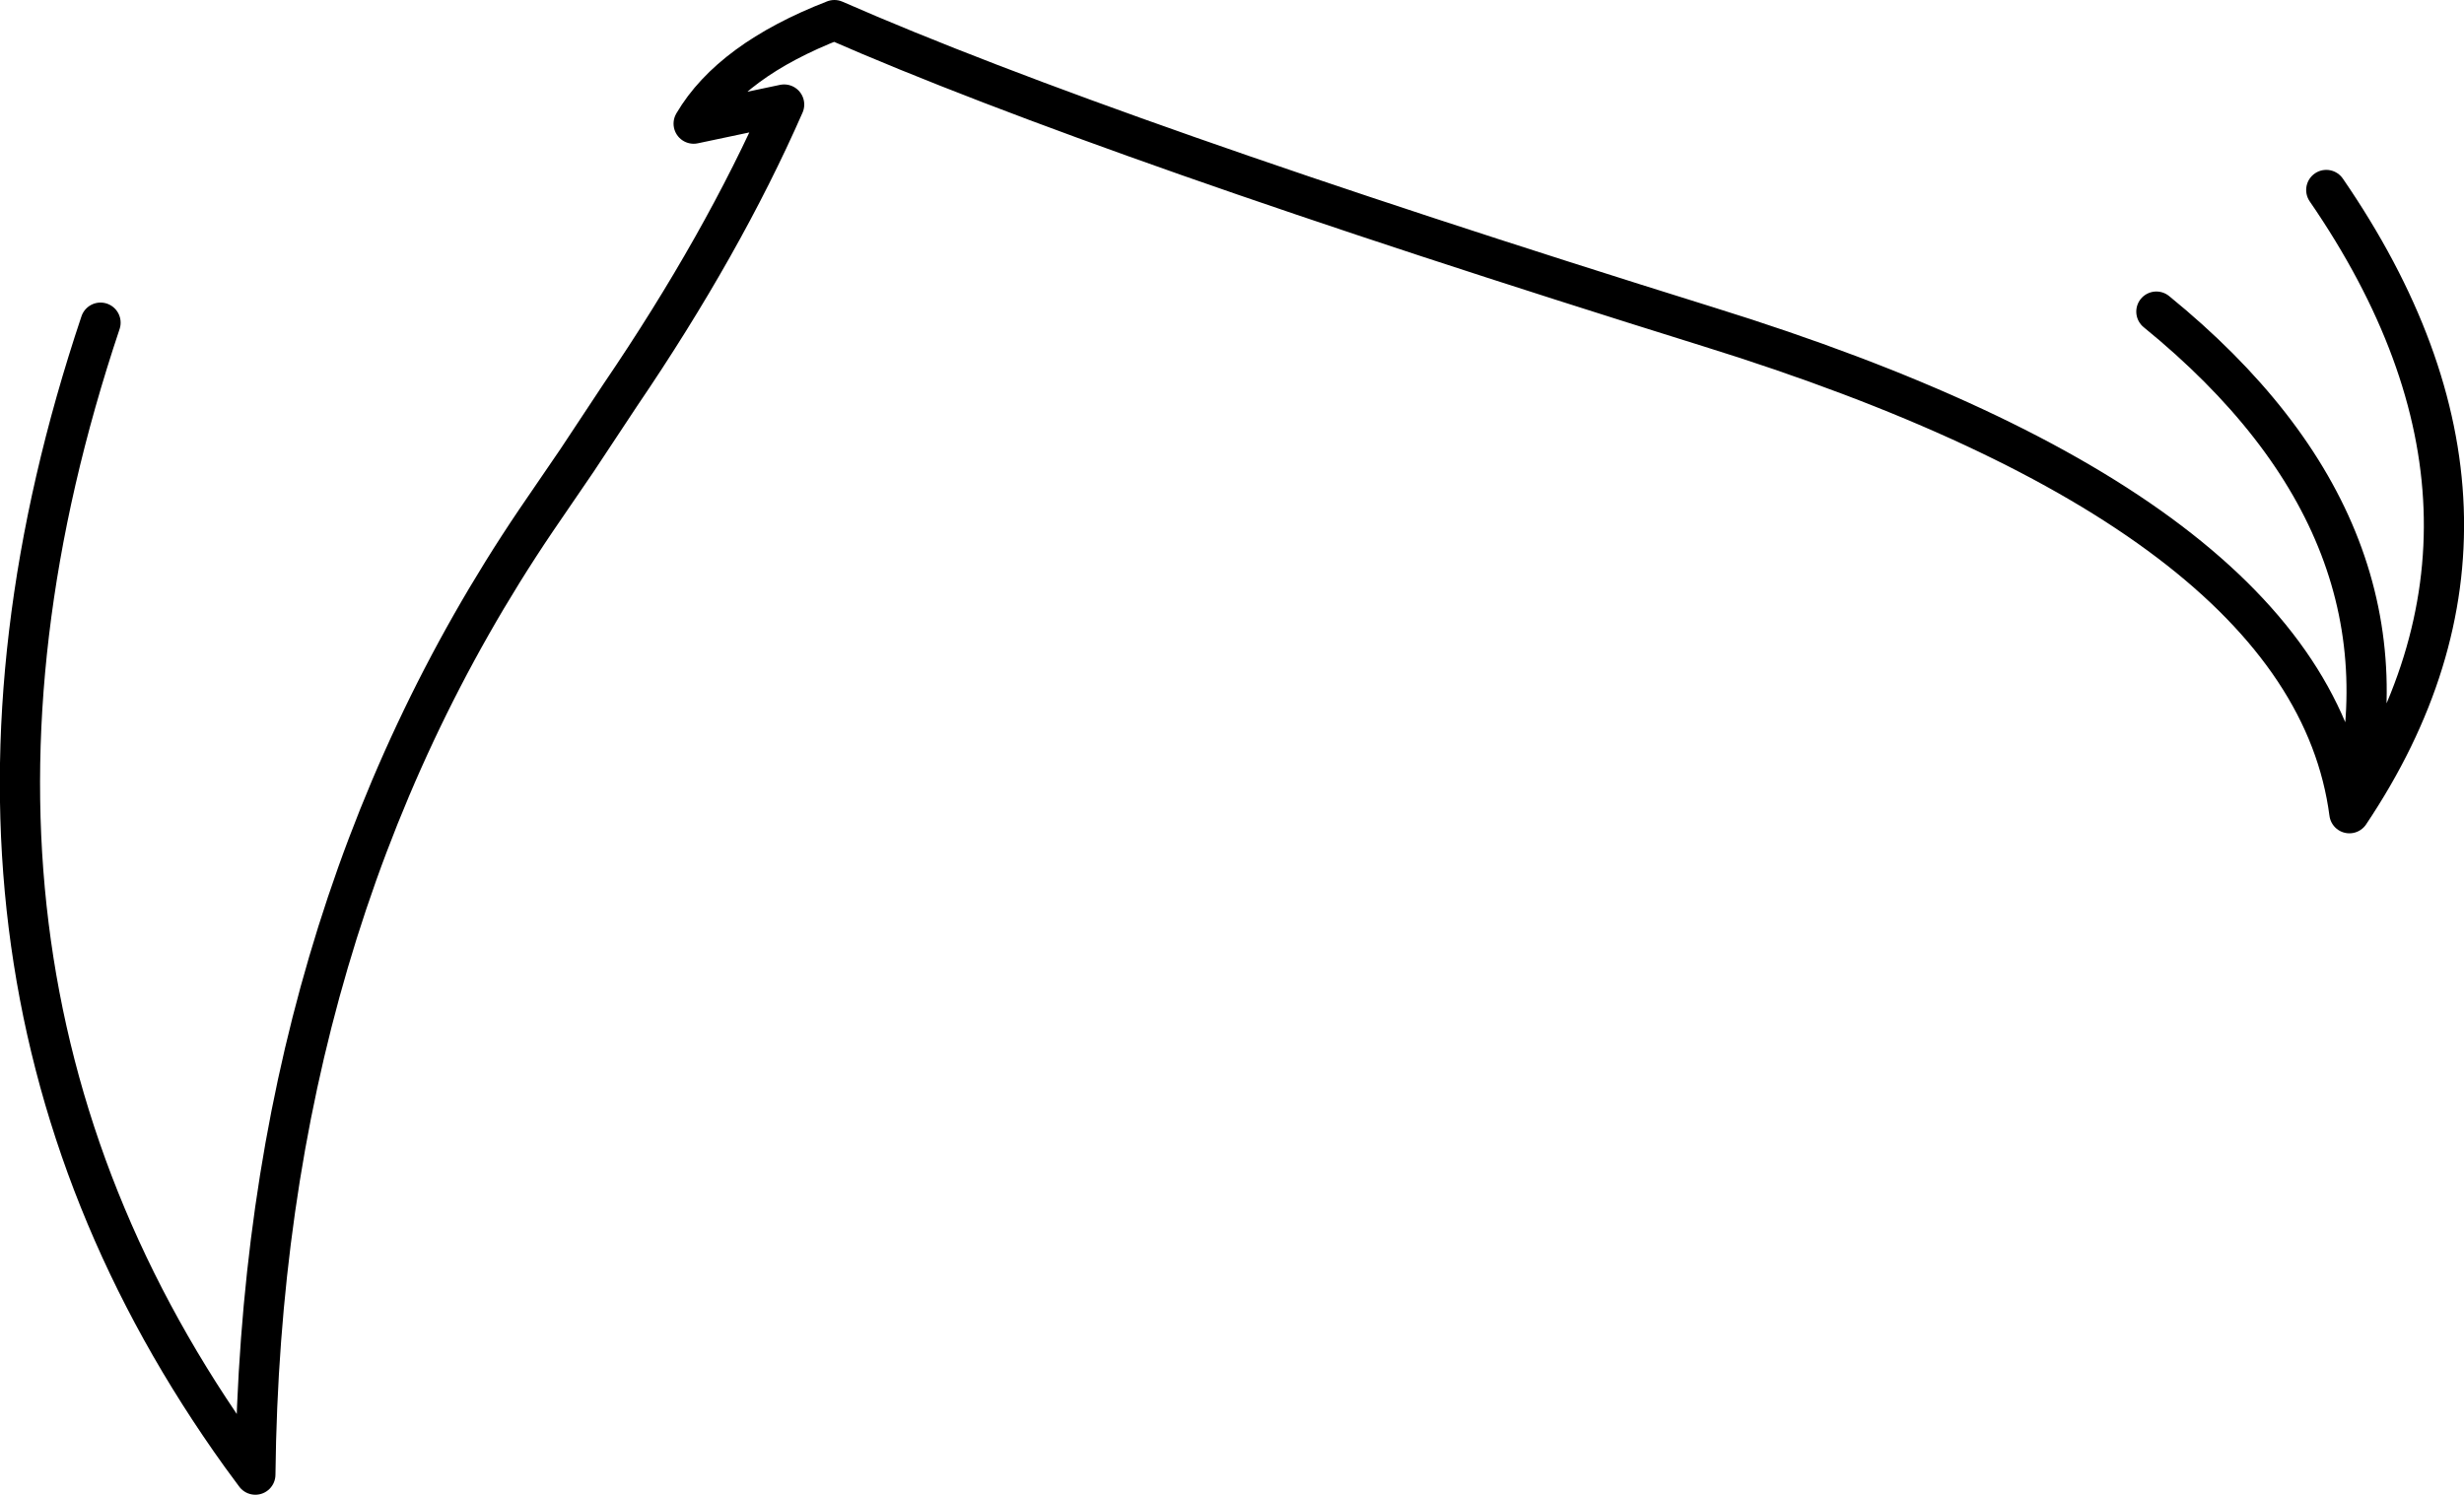 <?xml version="1.0" encoding="UTF-8" standalone="no"?>
<svg xmlns:xlink="http://www.w3.org/1999/xlink" height="74.35px" width="122.55px" xmlns="http://www.w3.org/2000/svg">
  <g transform="matrix(1.0, 0.0, 0.0, 1.0, 61.25, 37.15)">
    <path d="M-56.25 -21.1 Q-66.9 10.7 -49.25 35.25 L-48.55 36.2 Q-48.25 8.95 -34.6 -11.25 L-32.55 -14.25 -30.4 -17.5 Q-25.3 -25.0 -22.25 -31.95 L-26.75 -31.0 Q-24.9 -34.15 -19.75 -36.15 -6.3 -30.25 23.7 -20.9 53.65 -11.6 55.6 3.3 59.45 -10.7 46.0 -21.65 M54.45 -27.7 Q65.55 -11.55 55.6 3.3" fill="none" stroke="#000000" stroke-linecap="round" stroke-linejoin="round" stroke-width="2.0"/>
  </g>
</svg>
